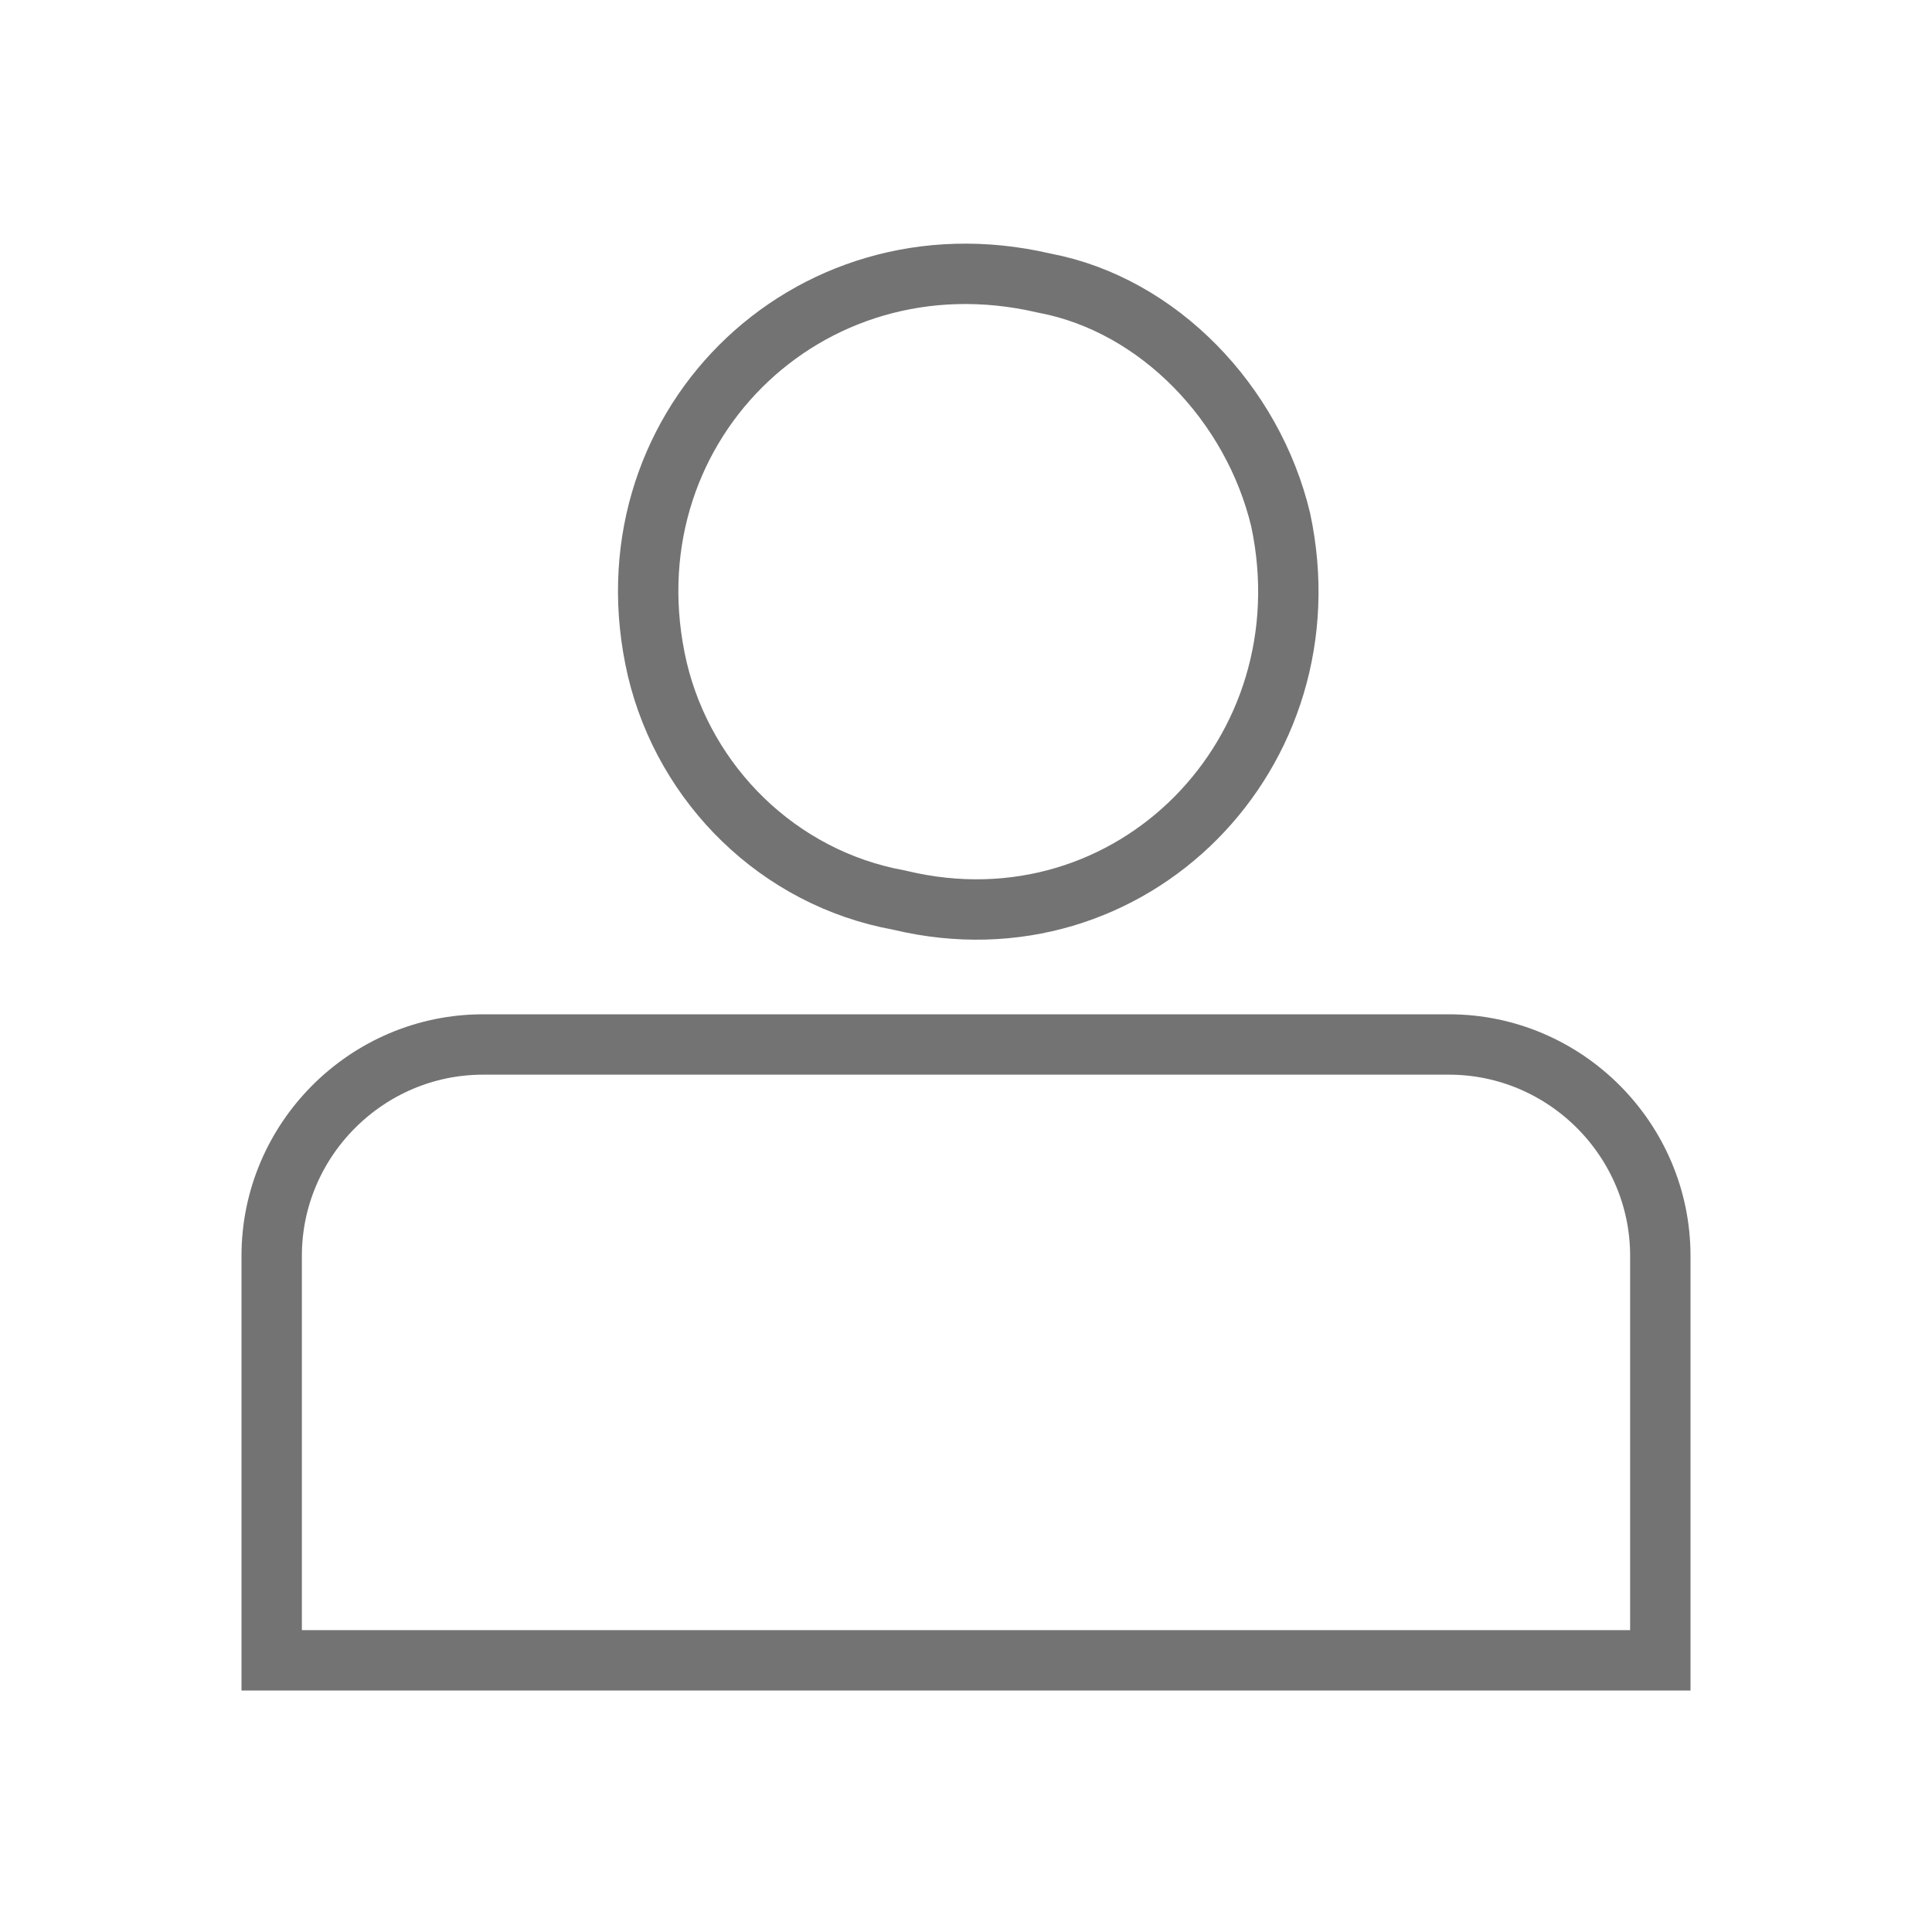 <svg width="32" height="32" viewBox="0 0 32 32" fill="none" xmlns="http://www.w3.org/2000/svg">
<path d="M14.916 14.914L14.903 14.911L14.89 14.908C12.893 14.545 11.343 13 10.887 11.085C9.972 7.147 13.348 3.771 17.287 4.687L17.297 4.689L17.307 4.691C19.188 5.05 20.751 6.68 21.212 8.61C22.035 12.468 18.737 15.823 14.916 14.914Z" stroke="#737373"/>
<path d="M27.5 20.8V27.5H4.5V20.8C4.5 18.876 6.076 17.3 8 17.3H24C25.924 17.3 27.5 18.876 27.5 20.8Z" stroke="#737373"/>
</svg>
